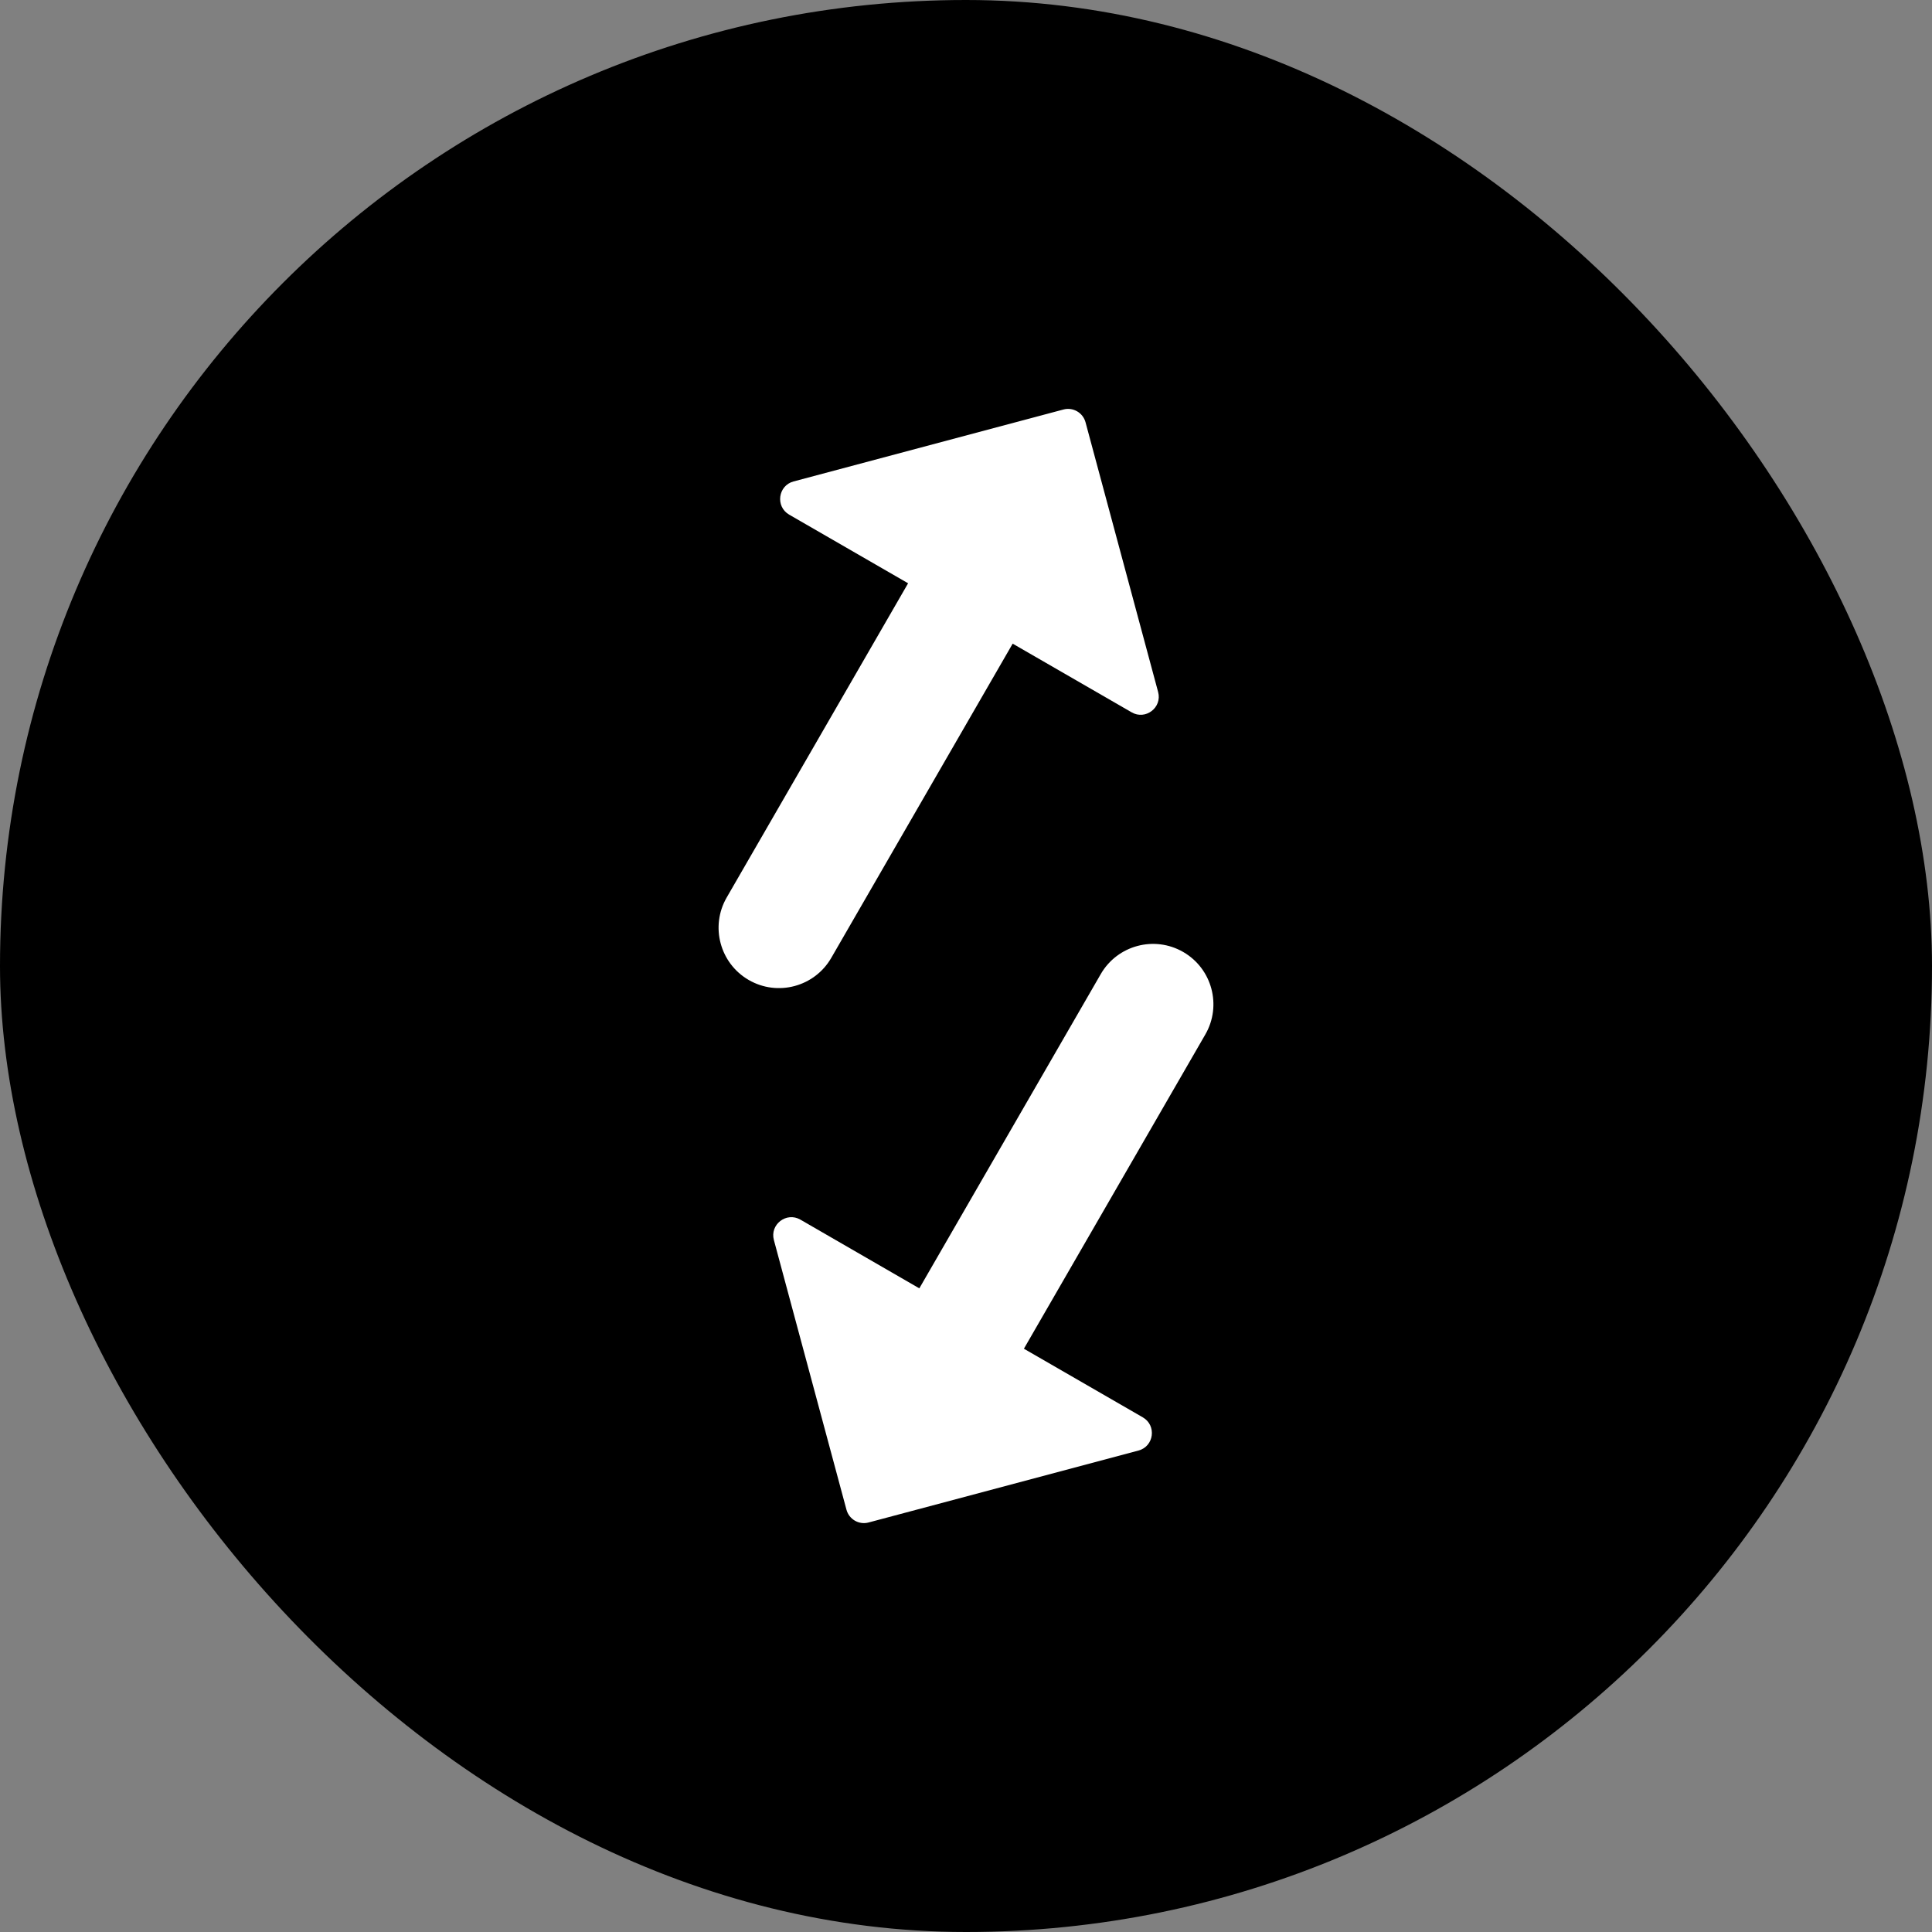 <svg width="32" height="32" viewBox="0 0 32 32" fill="none" xmlns="http://www.w3.org/2000/svg">
<rect x="0" y="0" width="32" height="32" fill="#808080" stroke="none"/>
<rect width="32" height="32" rx="16" fill="black"/>
<g clip-path="url(#clip0_9610_6974)">
<path d="M13.257 20.201C13.026 20.068 12.748 20.281 12.818 20.539L14.02 25.005C14.063 25.165 14.227 25.26 14.387 25.217L18.856 24.026C19.115 23.957 19.16 23.61 18.929 23.476L16.959 22.339L19.964 17.134C20.24 16.656 20.076 16.044 19.598 15.768C19.12 15.492 18.508 15.656 18.232 16.134L15.227 21.339L13.257 20.201ZM17.98 6.995C17.937 6.835 17.773 6.74 17.613 6.783L13.144 7.974C12.886 8.043 12.84 8.39 13.071 8.524L15.041 9.661L12.036 14.866C11.76 15.344 11.924 15.956 12.402 16.232C12.88 16.508 13.492 16.344 13.768 15.866L16.773 10.661L18.743 11.798C18.974 11.932 19.252 11.719 19.182 11.461L17.98 6.995Z" fill="white"/>
</g>
<defs>
<clipPath id="clip0_9610_6974">
<rect width="24" height="24" fill="white" transform="translate(4 4)"/>
</clipPath>
</defs>
</svg>
